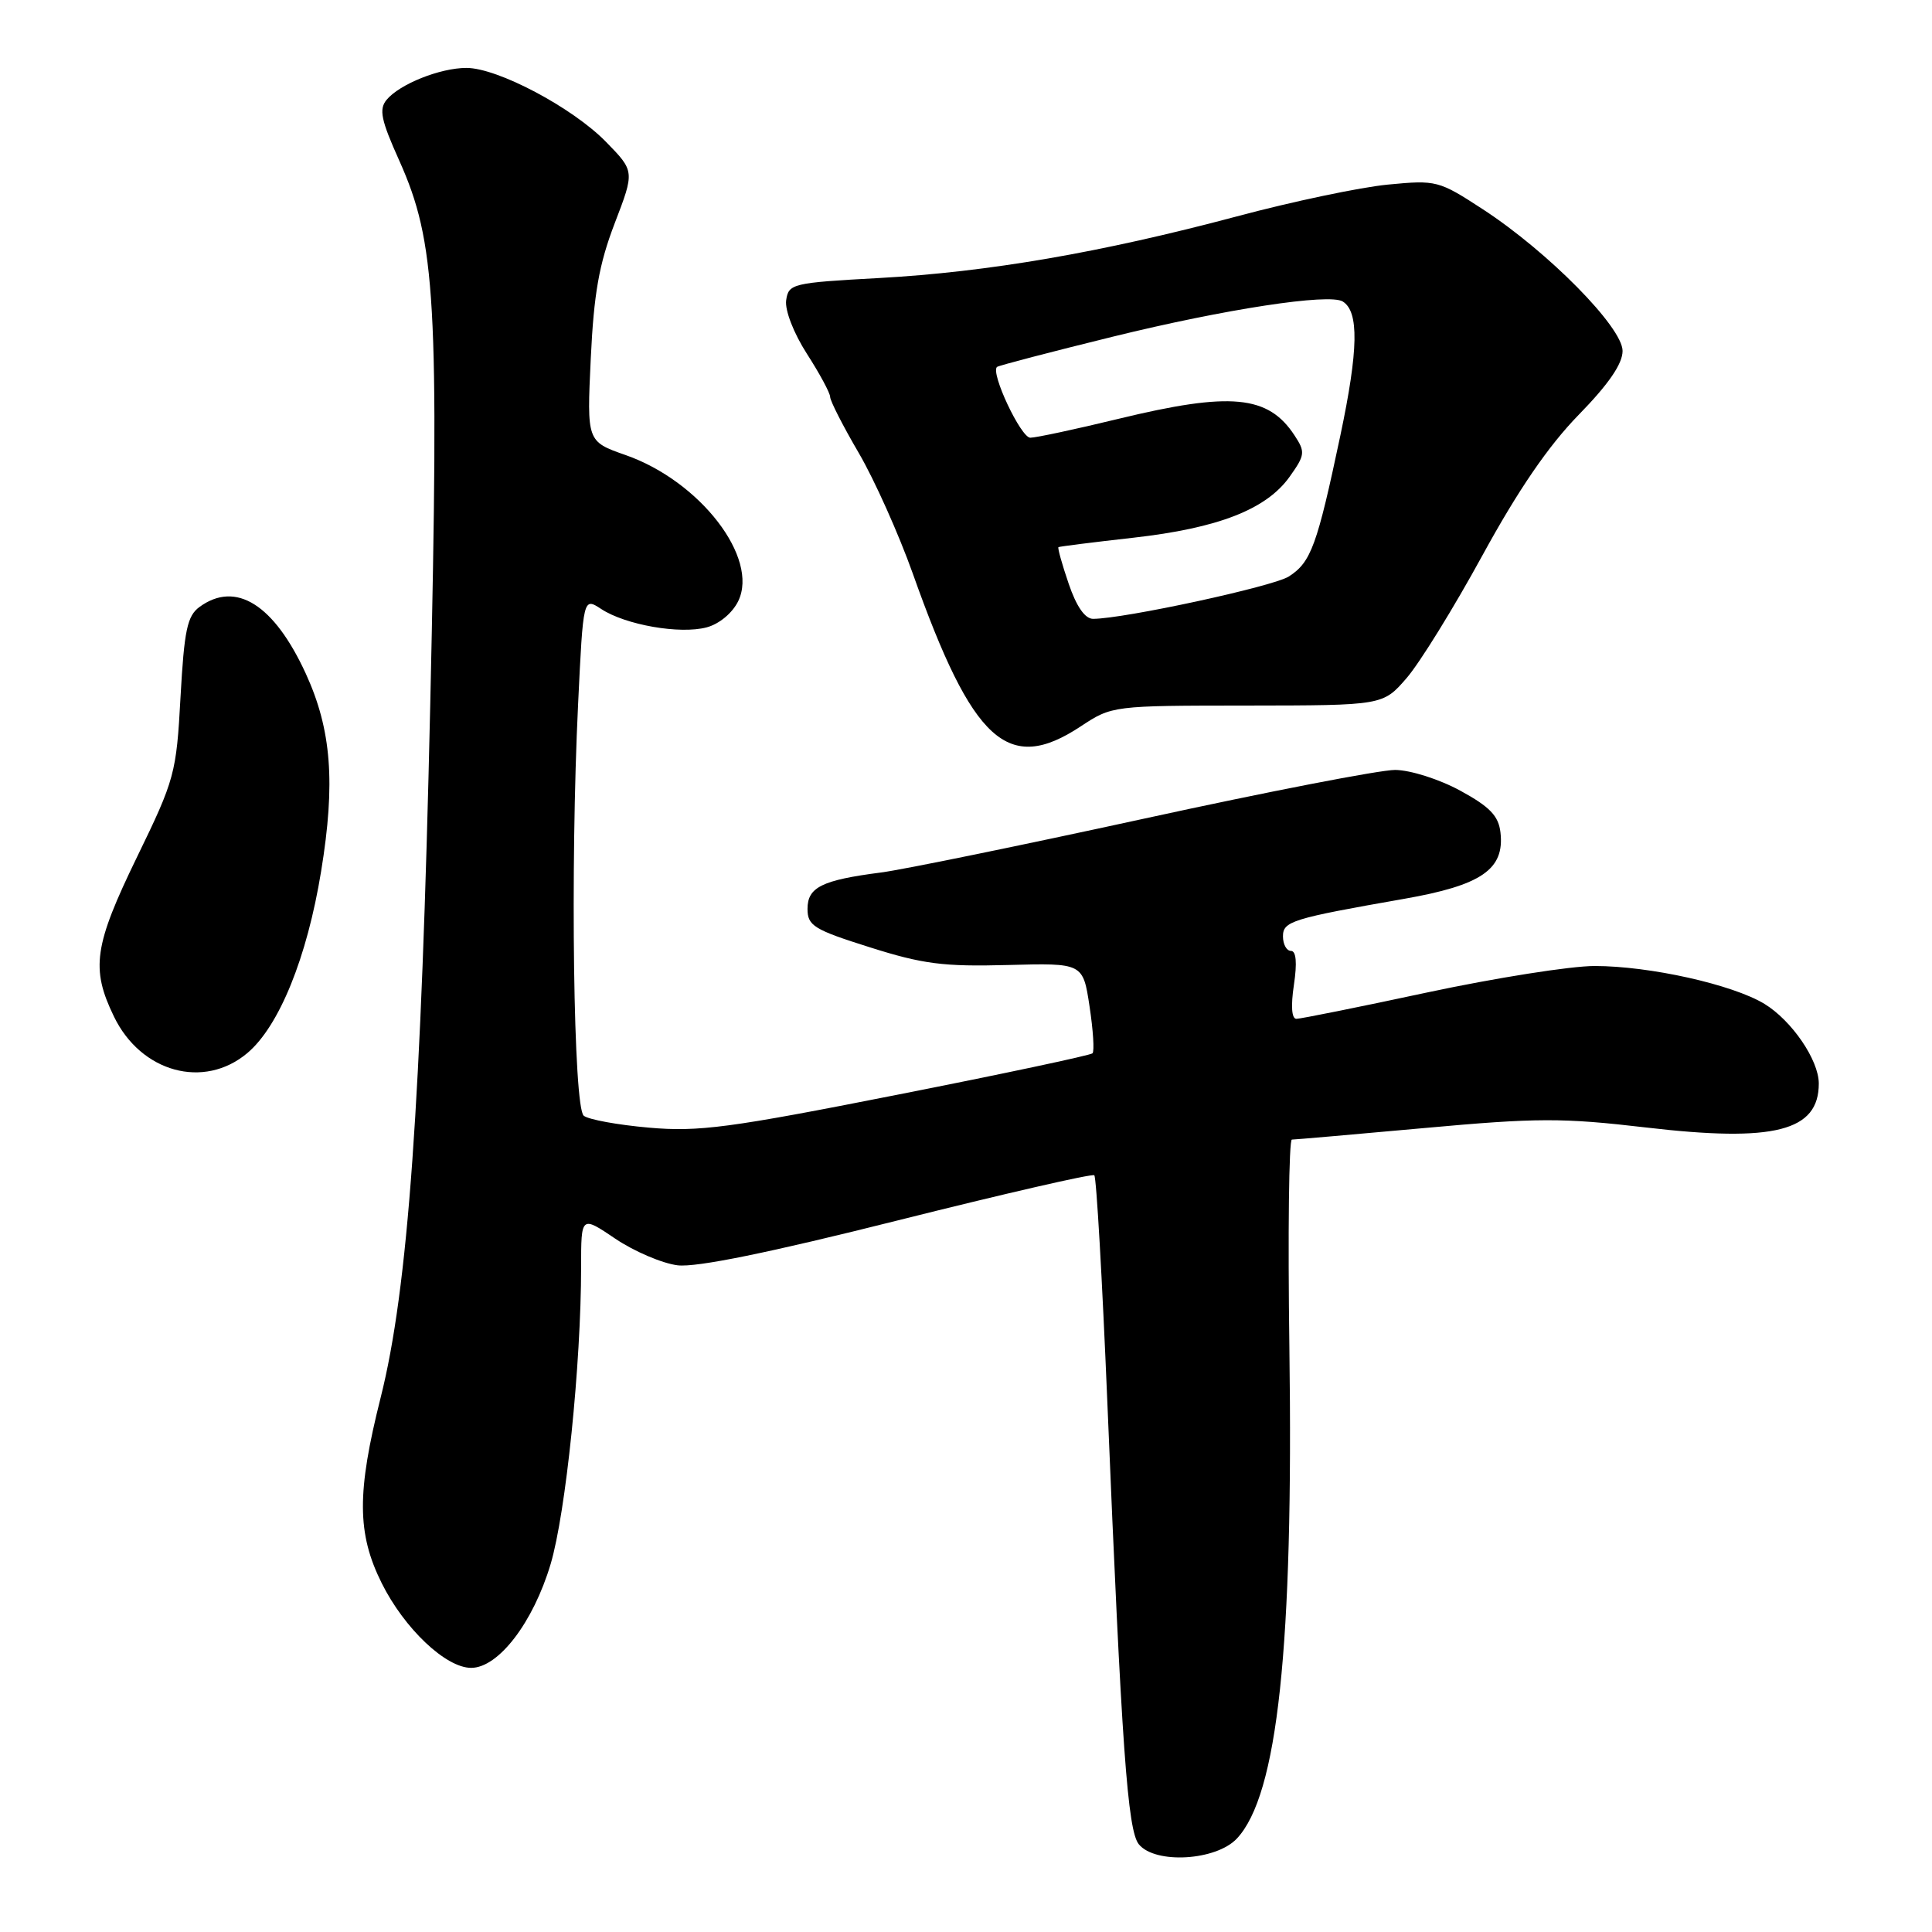 <?xml version="1.0" encoding="UTF-8" standalone="no"?>
<!DOCTYPE svg PUBLIC "-//W3C//DTD SVG 1.1//EN" "http://www.w3.org/Graphics/SVG/1.1/DTD/svg11.dtd" >
<svg xmlns="http://www.w3.org/2000/svg" xmlns:xlink="http://www.w3.org/1999/xlink" version="1.1" viewBox="0 0 256 256">
 <g >
 <path fill="currentColor"
d=" M 163.89 243.62 C 169.30 237.86 171.40 218.24 170.85 178.56 C 170.64 163.40 170.79 151.00 171.18 151.00 C 171.58 151.00 179.48 150.31 188.75 149.47 C 203.68 148.11 207.01 148.10 218.13 149.40 C 235.12 151.39 241.01 149.89 241.00 143.56 C 240.99 140.45 237.42 135.23 233.80 133.02 C 229.57 130.45 218.58 128.00 211.30 128.00 C 208.11 128.00 198.14 129.58 189.14 131.50 C 180.15 133.43 172.33 135.00 171.78 135.00 C 171.15 135.00 171.03 133.30 171.45 130.50 C 171.89 127.57 171.75 126.00 171.06 126.00 C 170.48 126.00 170.00 125.13 170.00 124.07 C 170.00 122.08 171.17 121.71 186.00 119.11 C 196.31 117.31 199.38 115.20 198.82 110.31 C 198.57 108.11 197.42 106.91 193.50 104.77 C 190.71 103.25 186.89 102.04 184.87 102.02 C 182.88 102.01 167.91 104.91 151.62 108.47 C 135.32 112.02 119.63 115.24 116.74 115.61 C 108.91 116.62 107.00 117.56 107.00 120.43 C 107.00 122.66 107.83 123.18 115.25 125.52 C 122.25 127.74 125.02 128.10 133.50 127.87 C 143.50 127.60 143.50 127.60 144.37 133.35 C 144.85 136.51 145.03 139.31 144.76 139.57 C 144.50 139.83 132.86 142.31 118.89 145.06 C 96.64 149.46 92.57 150.00 86.00 149.42 C 81.88 149.06 77.98 148.35 77.35 147.84 C 75.99 146.75 75.55 115.03 76.60 93.32 C 77.28 79.14 77.28 79.14 79.67 80.70 C 82.89 82.81 90.10 84.07 93.63 83.13 C 95.30 82.69 97.05 81.23 97.82 79.65 C 100.60 73.92 92.76 63.75 82.90 60.30 C 77.76 58.50 77.76 58.50 78.28 47.50 C 78.69 38.88 79.38 35.00 81.45 29.59 C 84.10 22.69 84.10 22.69 80.30 18.80 C 75.87 14.26 65.94 9.00 61.81 9.00 C 58.32 9.00 52.96 11.14 51.23 13.22 C 50.19 14.48 50.48 15.89 52.90 21.27 C 57.75 32.09 58.20 39.99 57.01 93.34 C 55.82 146.29 54.07 170.78 50.44 185.18 C 47.27 197.77 47.30 203.19 50.57 209.76 C 53.57 215.79 59.07 221.00 62.43 221.00 C 66.05 221.00 70.65 214.99 72.96 207.25 C 74.97 200.50 77.00 180.75 77.00 167.89 C 77.00 161.07 77.00 161.07 81.54 164.14 C 84.04 165.82 87.76 167.41 89.79 167.66 C 92.28 167.96 101.93 165.99 119.00 161.70 C 133.03 158.18 144.72 155.49 145.00 155.73 C 145.28 155.97 146.05 169.52 146.73 185.83 C 148.63 231.65 149.41 242.58 150.91 244.39 C 153.10 247.03 161.14 246.55 163.89 243.62 Z  M 32.77 139.54 C 36.99 135.99 40.69 126.87 42.55 115.45 C 44.47 103.72 43.92 96.69 40.53 89.28 C 36.32 80.10 31.25 76.91 26.44 80.42 C 24.81 81.61 24.41 83.50 23.92 92.36 C 23.37 102.49 23.15 103.29 18.17 113.53 C 12.45 125.30 12.01 128.33 15.10 134.70 C 18.68 142.10 27.02 144.38 32.77 139.54 Z  M 143.20 96.25 C 147.35 93.51 147.42 93.50 165.31 93.49 C 183.25 93.47 183.25 93.47 186.39 89.84 C 188.12 87.84 192.64 80.53 196.43 73.59 C 201.17 64.92 205.15 59.11 209.16 54.99 C 213.14 50.92 215.00 48.21 215.00 46.50 C 215.00 43.37 205.15 33.38 196.50 27.74 C 190.64 23.92 190.34 23.84 183.90 24.46 C 180.26 24.81 171.26 26.70 163.90 28.67 C 145.89 33.47 130.95 36.04 116.50 36.84 C 104.97 37.47 104.49 37.59 104.17 39.79 C 103.99 41.11 105.16 44.14 106.92 46.88 C 108.62 49.52 110.00 52.09 110.00 52.60 C 110.00 53.11 111.70 56.45 113.79 60.02 C 115.87 63.58 119.09 70.78 120.95 76.00 C 128.90 98.39 133.56 102.62 143.20 96.25 Z  M 141.60 77.33 C 140.72 74.76 140.12 72.59 140.25 72.50 C 140.39 72.41 144.85 71.85 150.18 71.25 C 161.43 69.98 167.80 67.50 170.89 63.16 C 172.93 60.29 172.98 59.89 171.53 57.69 C 168.04 52.36 163.07 51.89 148.19 55.50 C 142.51 56.88 137.26 58.00 136.52 58.00 C 135.27 58.00 131.21 49.38 132.11 48.62 C 132.32 48.44 139.25 46.63 147.50 44.60 C 162.31 40.96 176.13 38.84 177.92 39.95 C 180.09 41.29 180.00 46.34 177.61 57.68 C 174.52 72.30 173.72 74.49 170.79 76.38 C 168.73 77.71 148.94 81.99 144.84 82.00 C 143.77 82.00 142.63 80.37 141.60 77.33 Z "/>
</g>
</svg>